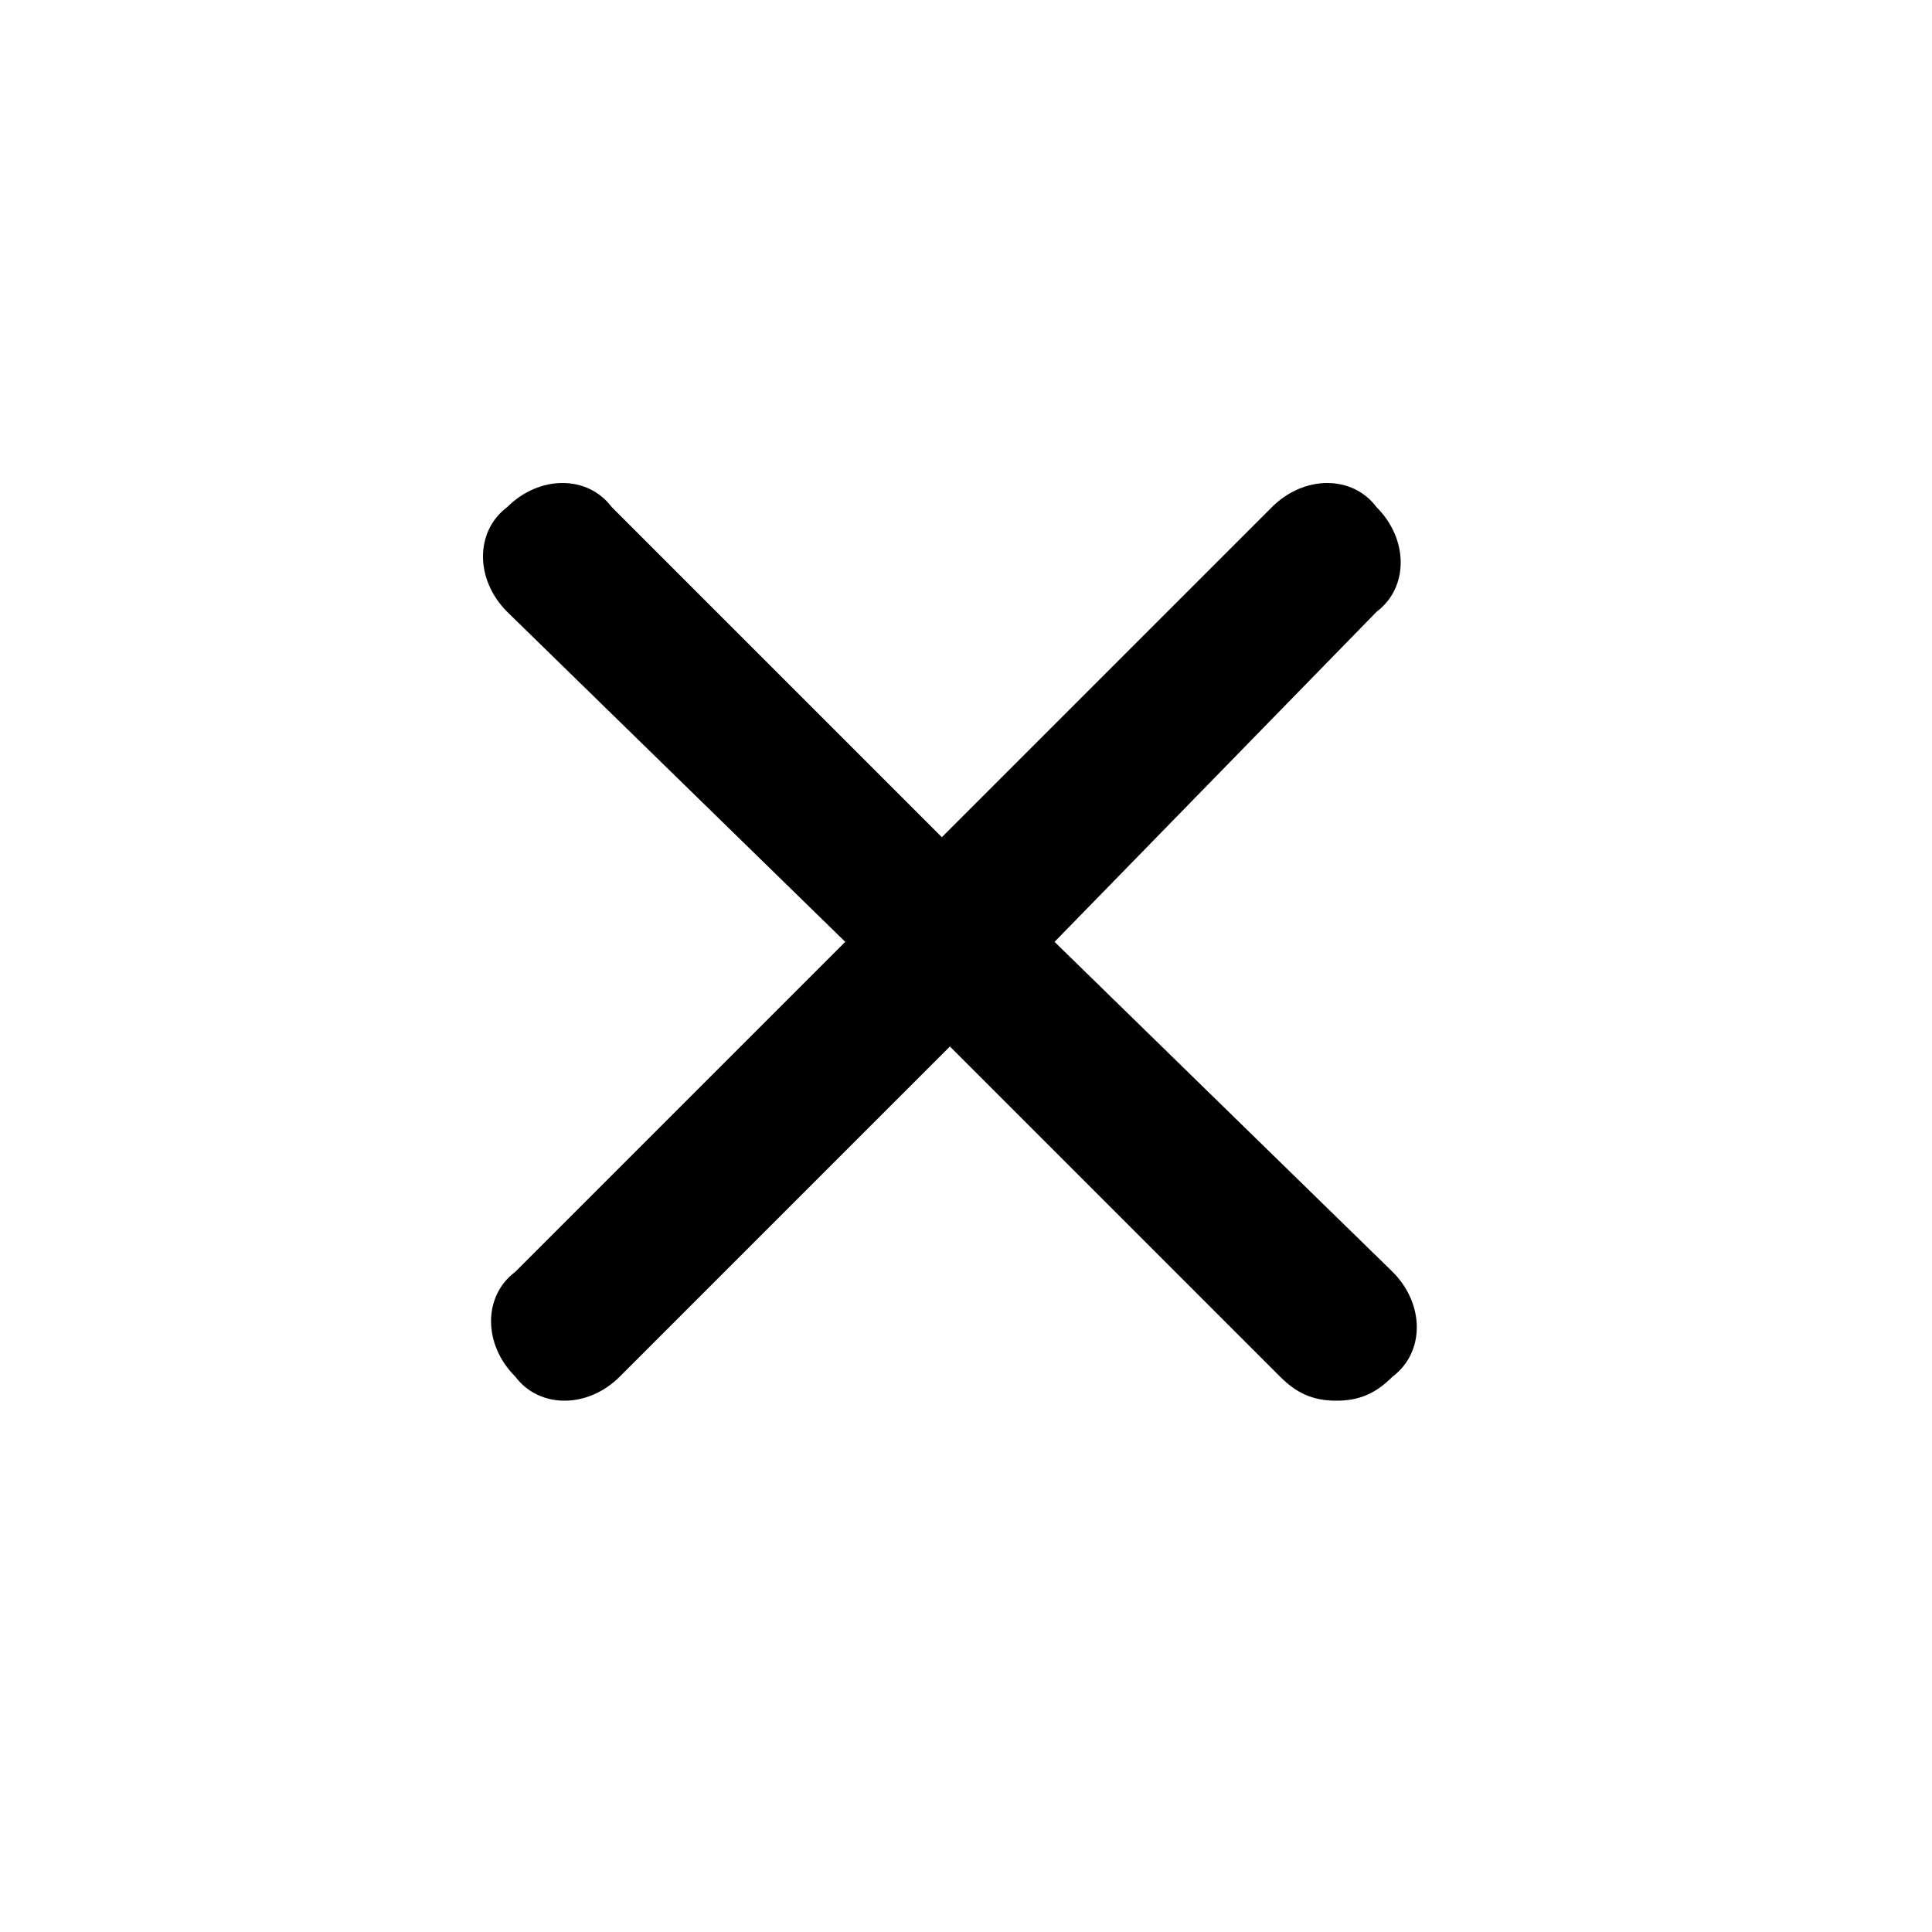 <svg width="24" height="24" viewBox="0 0 24 24" class="neutral-700" xmlns="http://www.w3.org/2000/svg">
<g id="Icons/close">
<path id="Vector" d="M17.3 15.8C17.7 16.2 17.7 16.8 17.3 17.1C17.1 17.3 16.9 17.4 16.6 17.4C16.3 17.4 16.1 17.3 15.9 17.1L11.8 13L7.7 17.1C7.3 17.5 6.7 17.5 6.4 17.1C6 16.7 6 16.1 6.4 15.8L10.5 11.7L6.3 7.6C5.9 7.2 5.9 6.6 6.3 6.3C6.7 5.9 7.3 5.9 7.6 6.3L11.7 10.4L15.8 6.3C16.2 5.9 16.8 5.9 17.1 6.3C17.5 6.7 17.5 7.3 17.1 7.6L13.1 11.7L17.3 15.8Z" fill="currentColor"/>
</g>
</svg>

